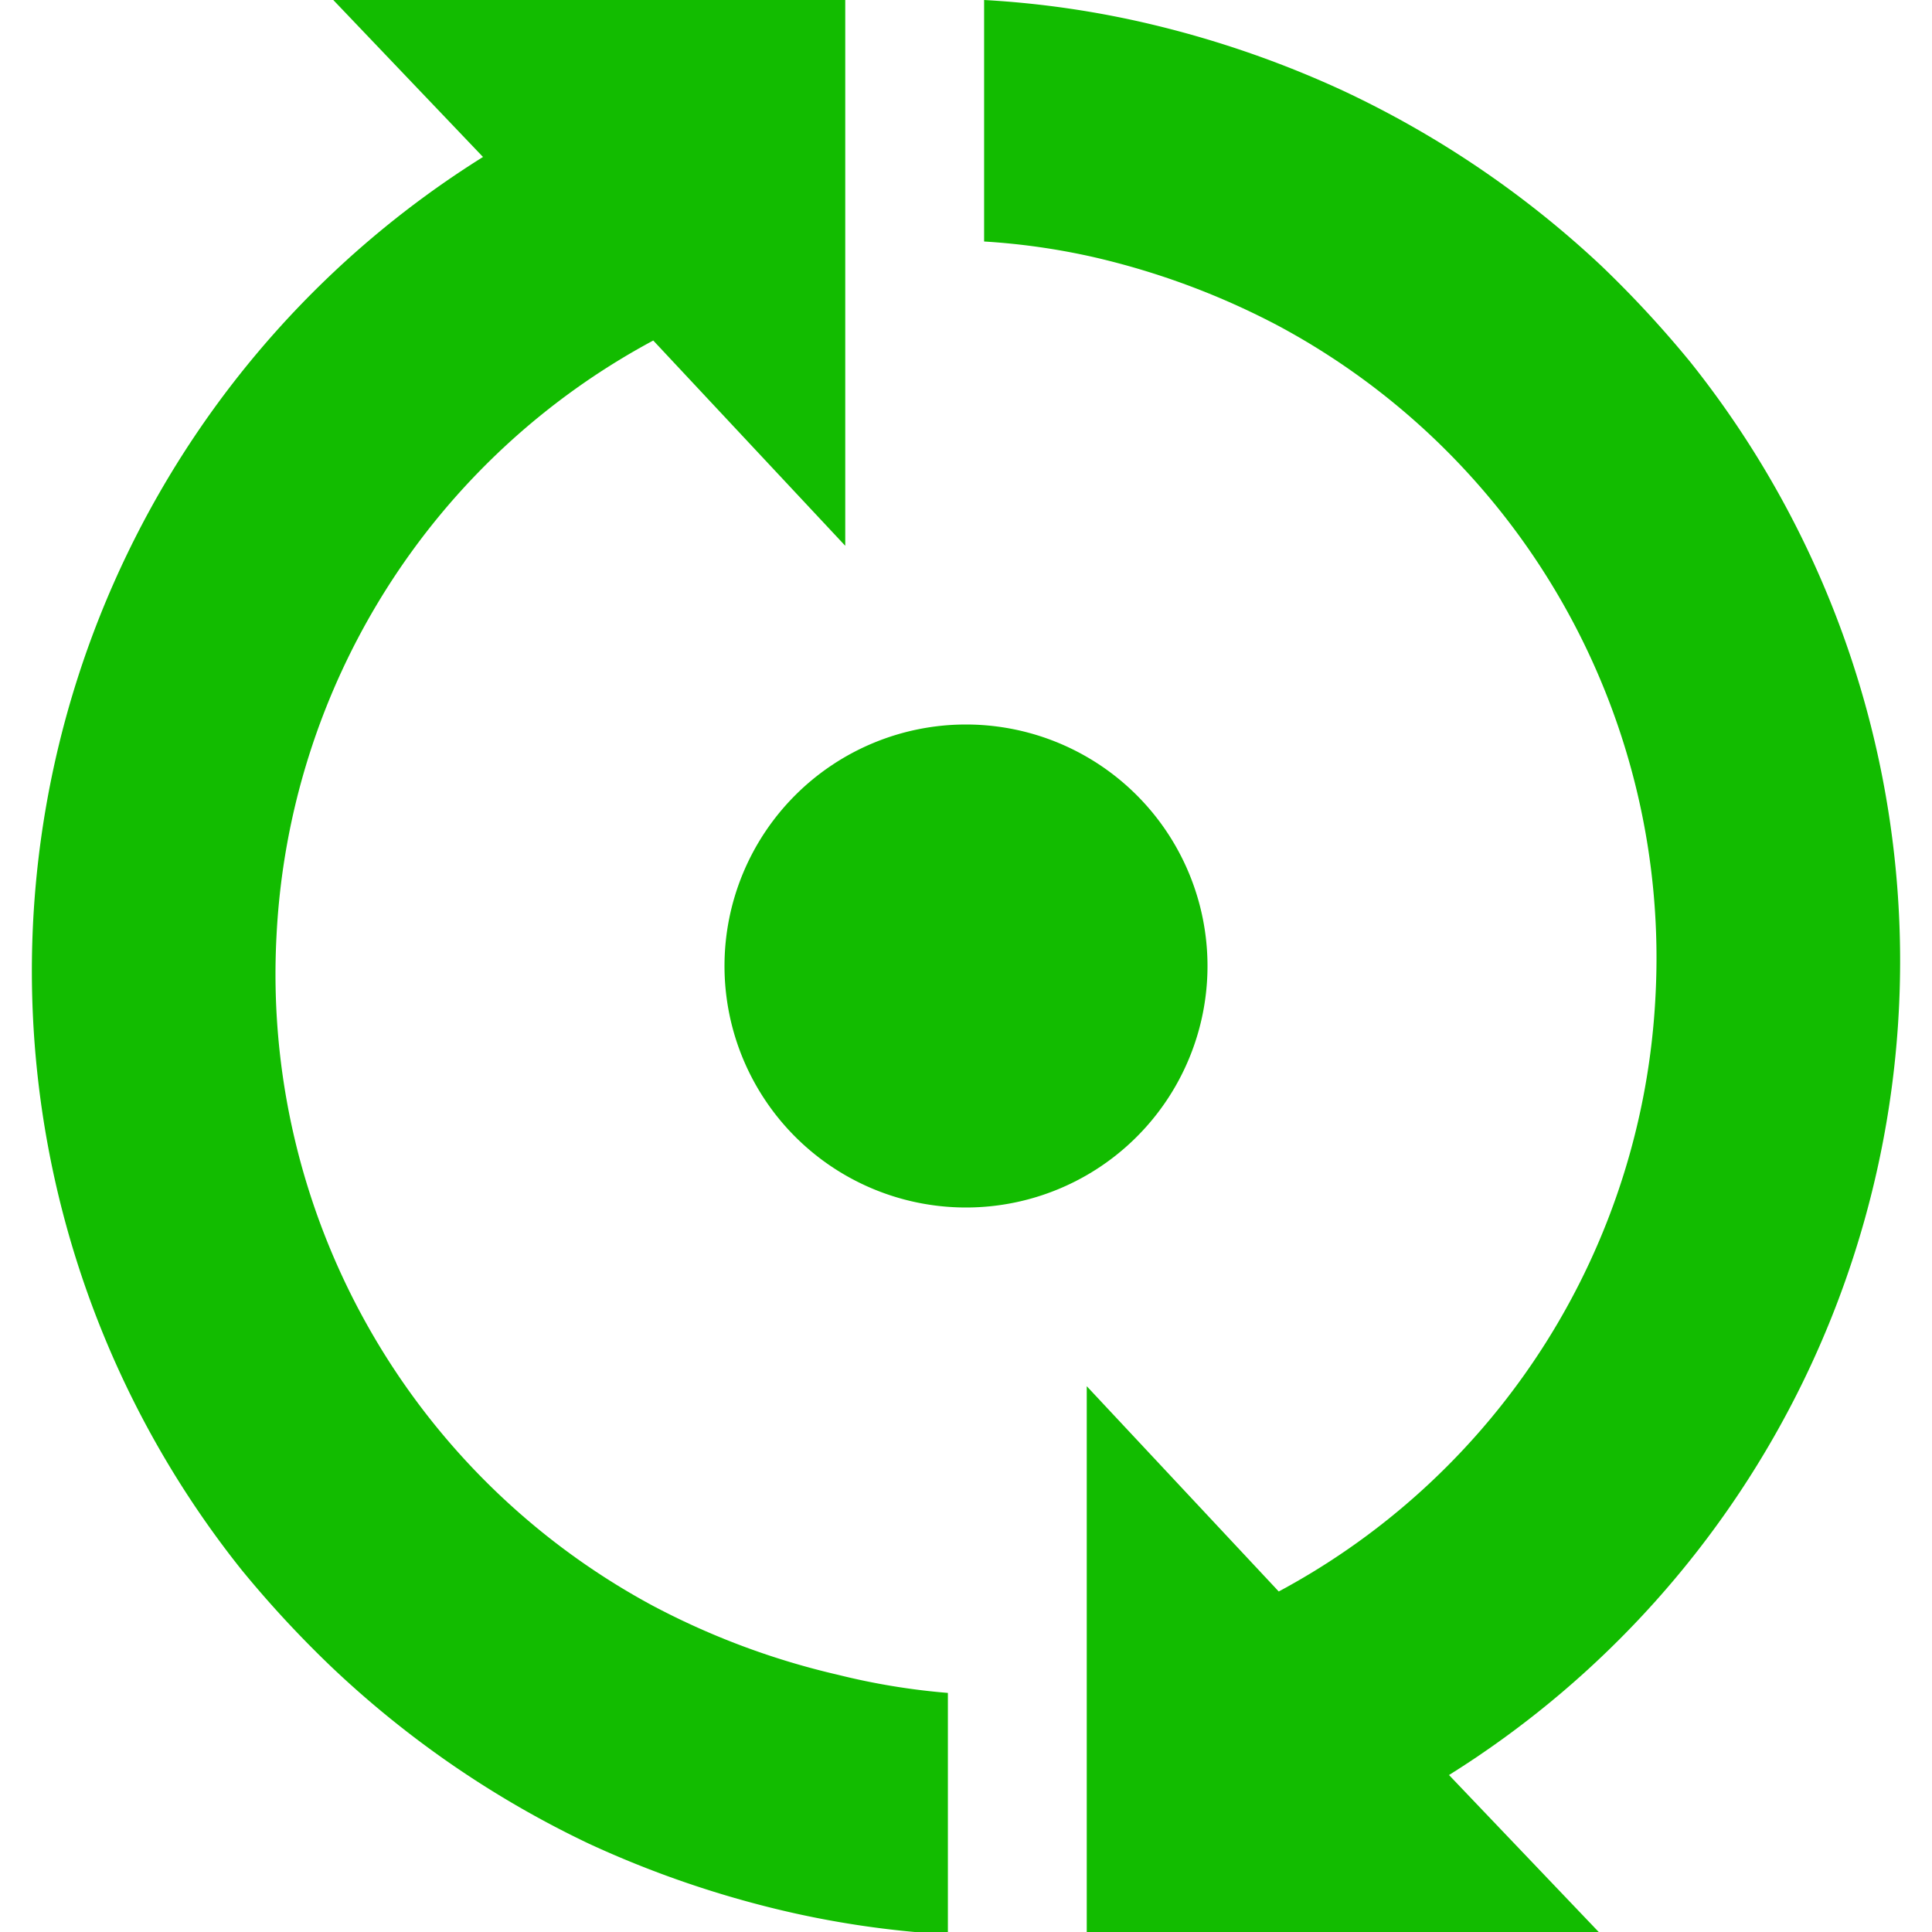 <svg xmlns="http://www.w3.org/2000/svg" viewBox="0 0 16 16"><defs><style>.a{fill:#12bc00;}</style></defs><title>IconActive</title><path class="a" d="M2.29,7.75A5.94,5.94,0,0,0,5.41,13.3a6.3,6.3,0,0,0,1.53.57,5.67,5.67,0,0,0,.91.15v2a7.86,7.86,0,0,1-1.42-.21,8.45,8.45,0,0,1-1.55-.54A8.22,8.22,0,0,1,2.74,13.8,9,9,0,0,1,2,13a7.95,7.95,0,0,1,2-11.7L2.76,0H7V4.52L5.41,2.82A5.93,5.93,0,0,0,2.29,7.75Z"/><path class="a" d="M8,9.5a1.47,1.47,0,0,1-1-.43A1.5,1.5,0,0,1,8,6.5a1.47,1.47,0,0,1,1.05.43A1.5,1.5,0,0,1,8,9.5Z"/><path class="a" d="M8,7a1,1,0,0,1,.7.29,1,1,0,0,1,0,1.41A1,1,0,0,1,8,9a1,1,0,0,1-.7-.29,1,1,0,0,1,0-1.41A1,1,0,0,1,8,7M8,6A2,2,0,0,0,6,8a2,2,0,0,0,2,2,2,2,0,0,0,2-2A2,2,0,0,0,8,6Z"/><path class="a" d="M13.71,8.25A5.94,5.94,0,0,0,10.59,2.7a6.3,6.3,0,0,0-1.53-.57A5.67,5.67,0,0,0,8.15,2V0A7.86,7.86,0,0,1,9.57.21a8.45,8.45,0,0,1,1.55.54A8.22,8.22,0,0,1,13.26,2.2,9,9,0,0,1,14,3a7.95,7.95,0,0,1-2,11.7L13.24,16H9V11.48l1.59,1.7A5.93,5.93,0,0,0,13.71,8.25Z"/></svg>